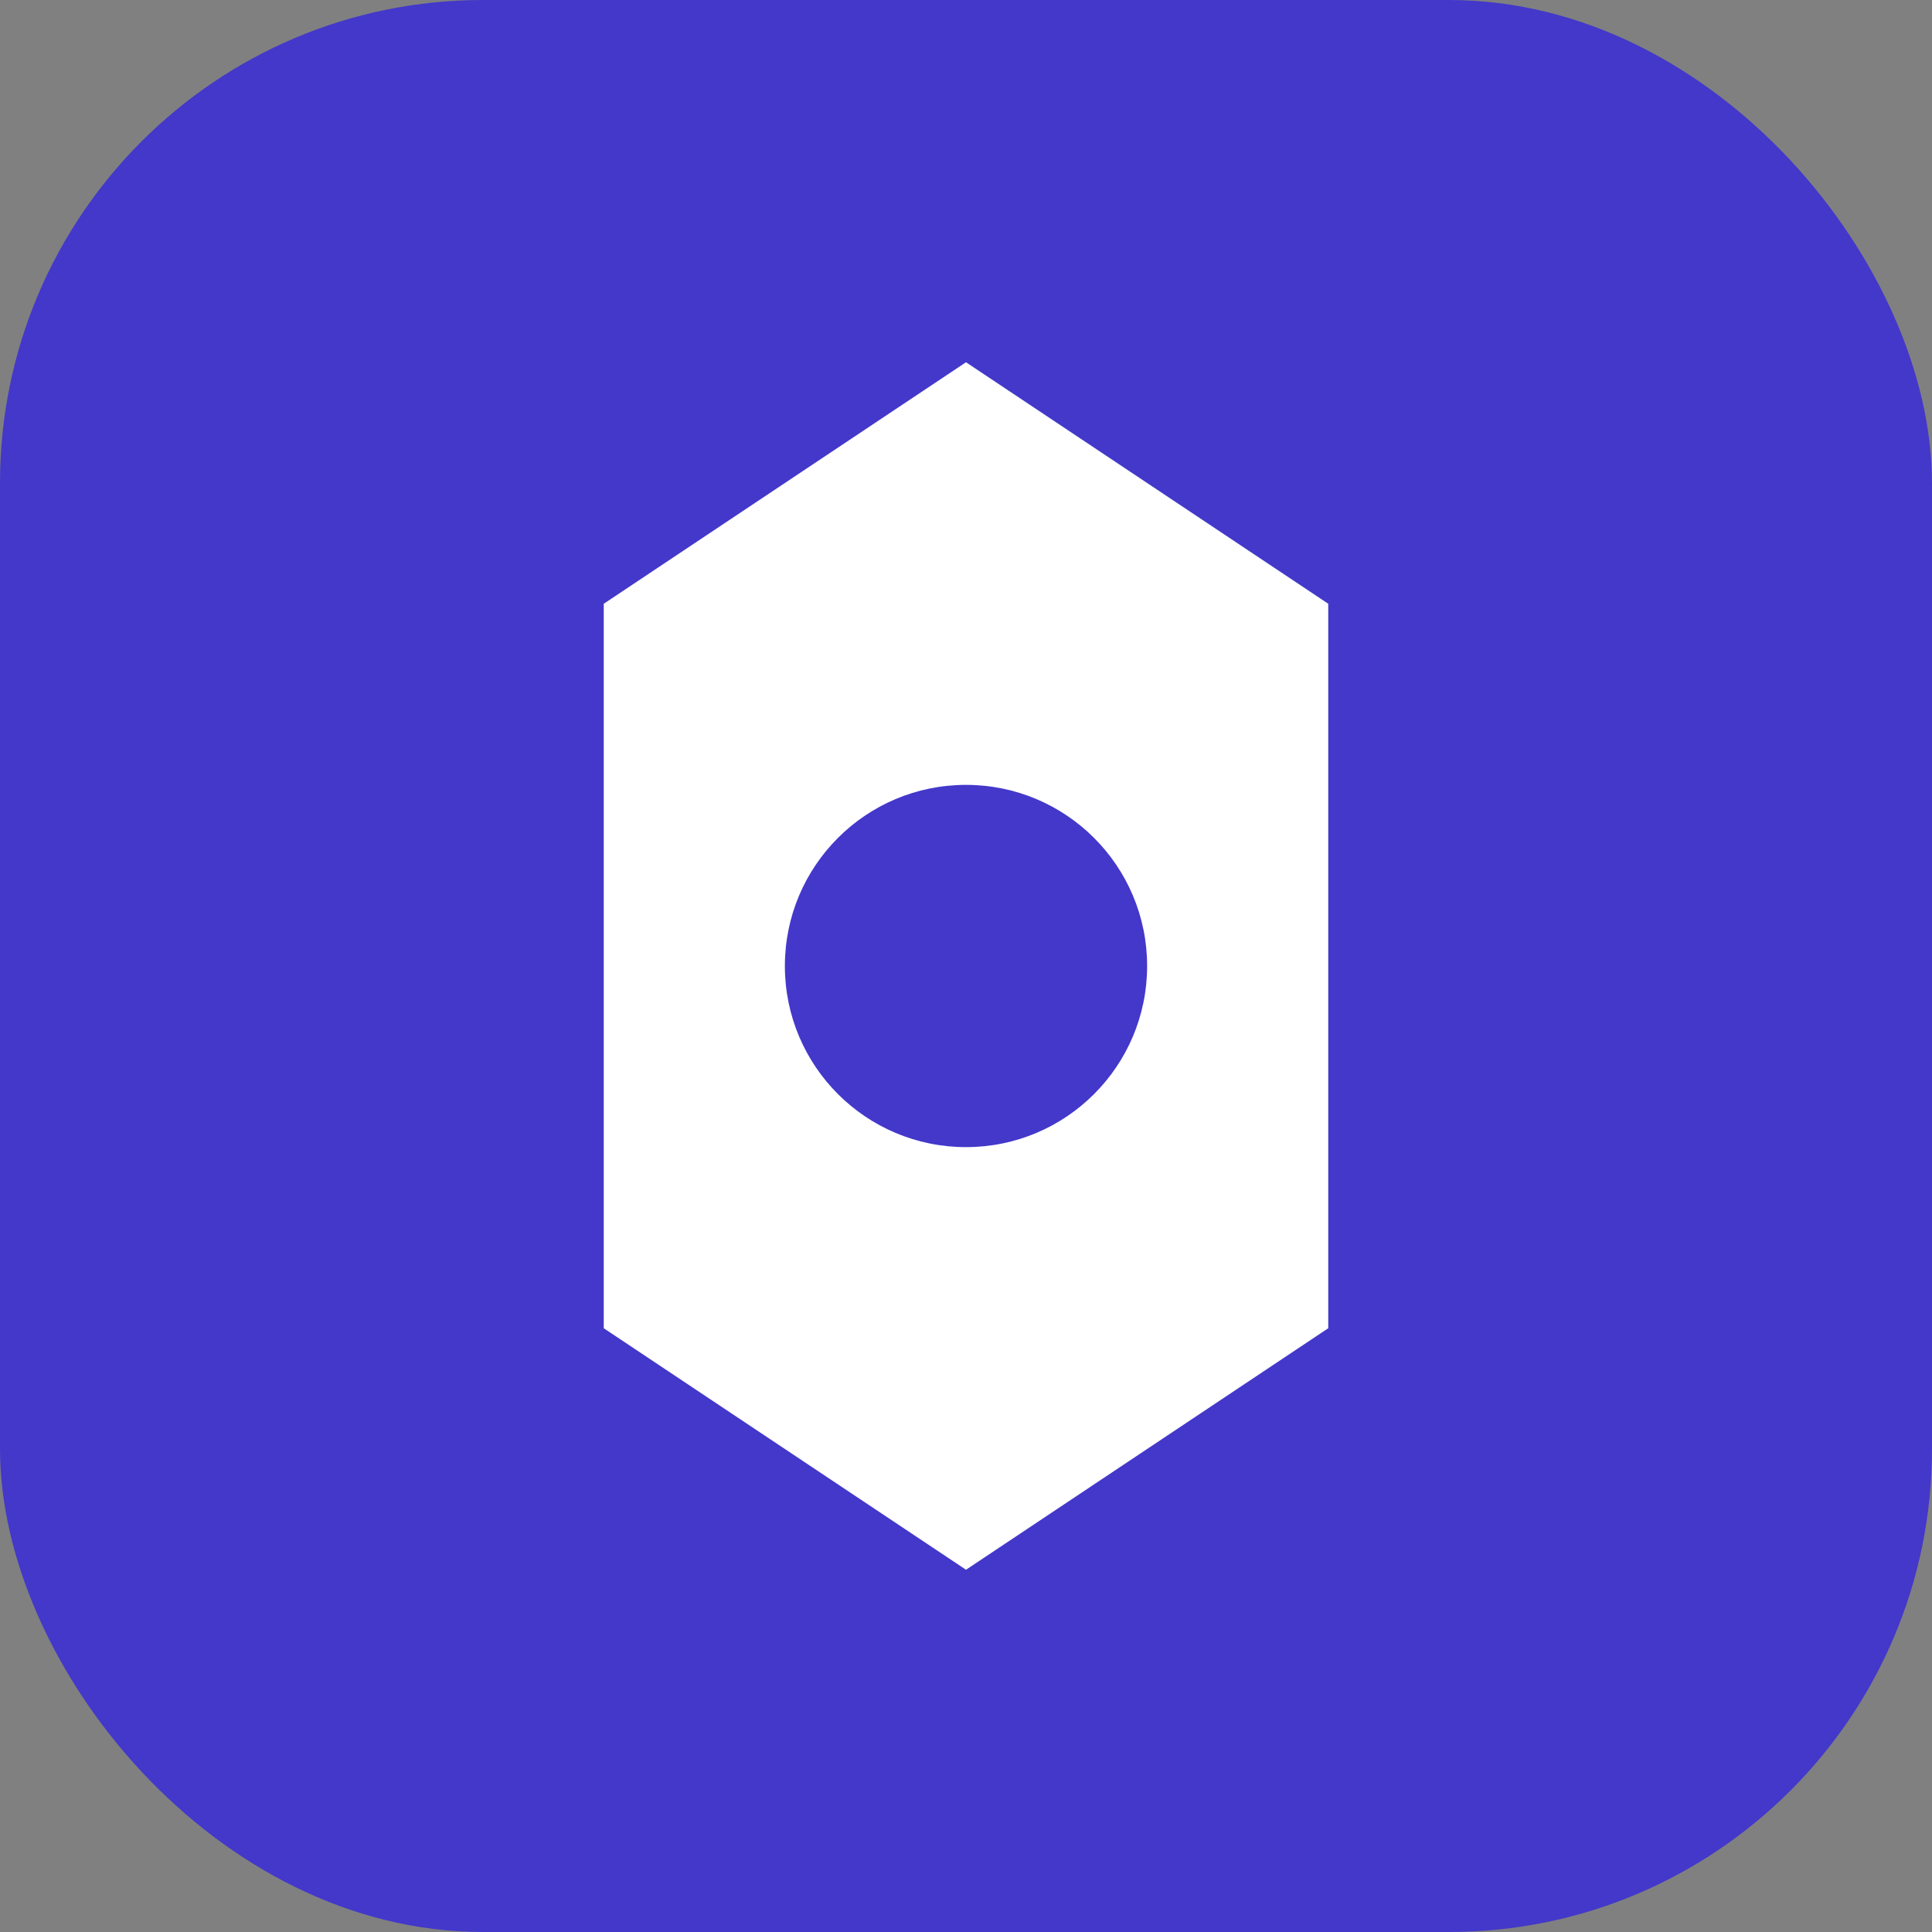 <svg width="32" height="32" viewBox="0 0 32 32" fill="none" xmlns="http://www.w3.org/2000/svg">
  <rect x="0" y="0" width="32" height="32" fill="#808080" stroke="none"/>
  <rect width="32" height="32" rx="8" fill="#4338ca"/>
  <path d="M16 6L22 10V22L16 26L10 22V10L16 6Z" fill="white"/>
  <circle cx="16" cy="16" r="3" fill="#4338ca"/>
</svg>